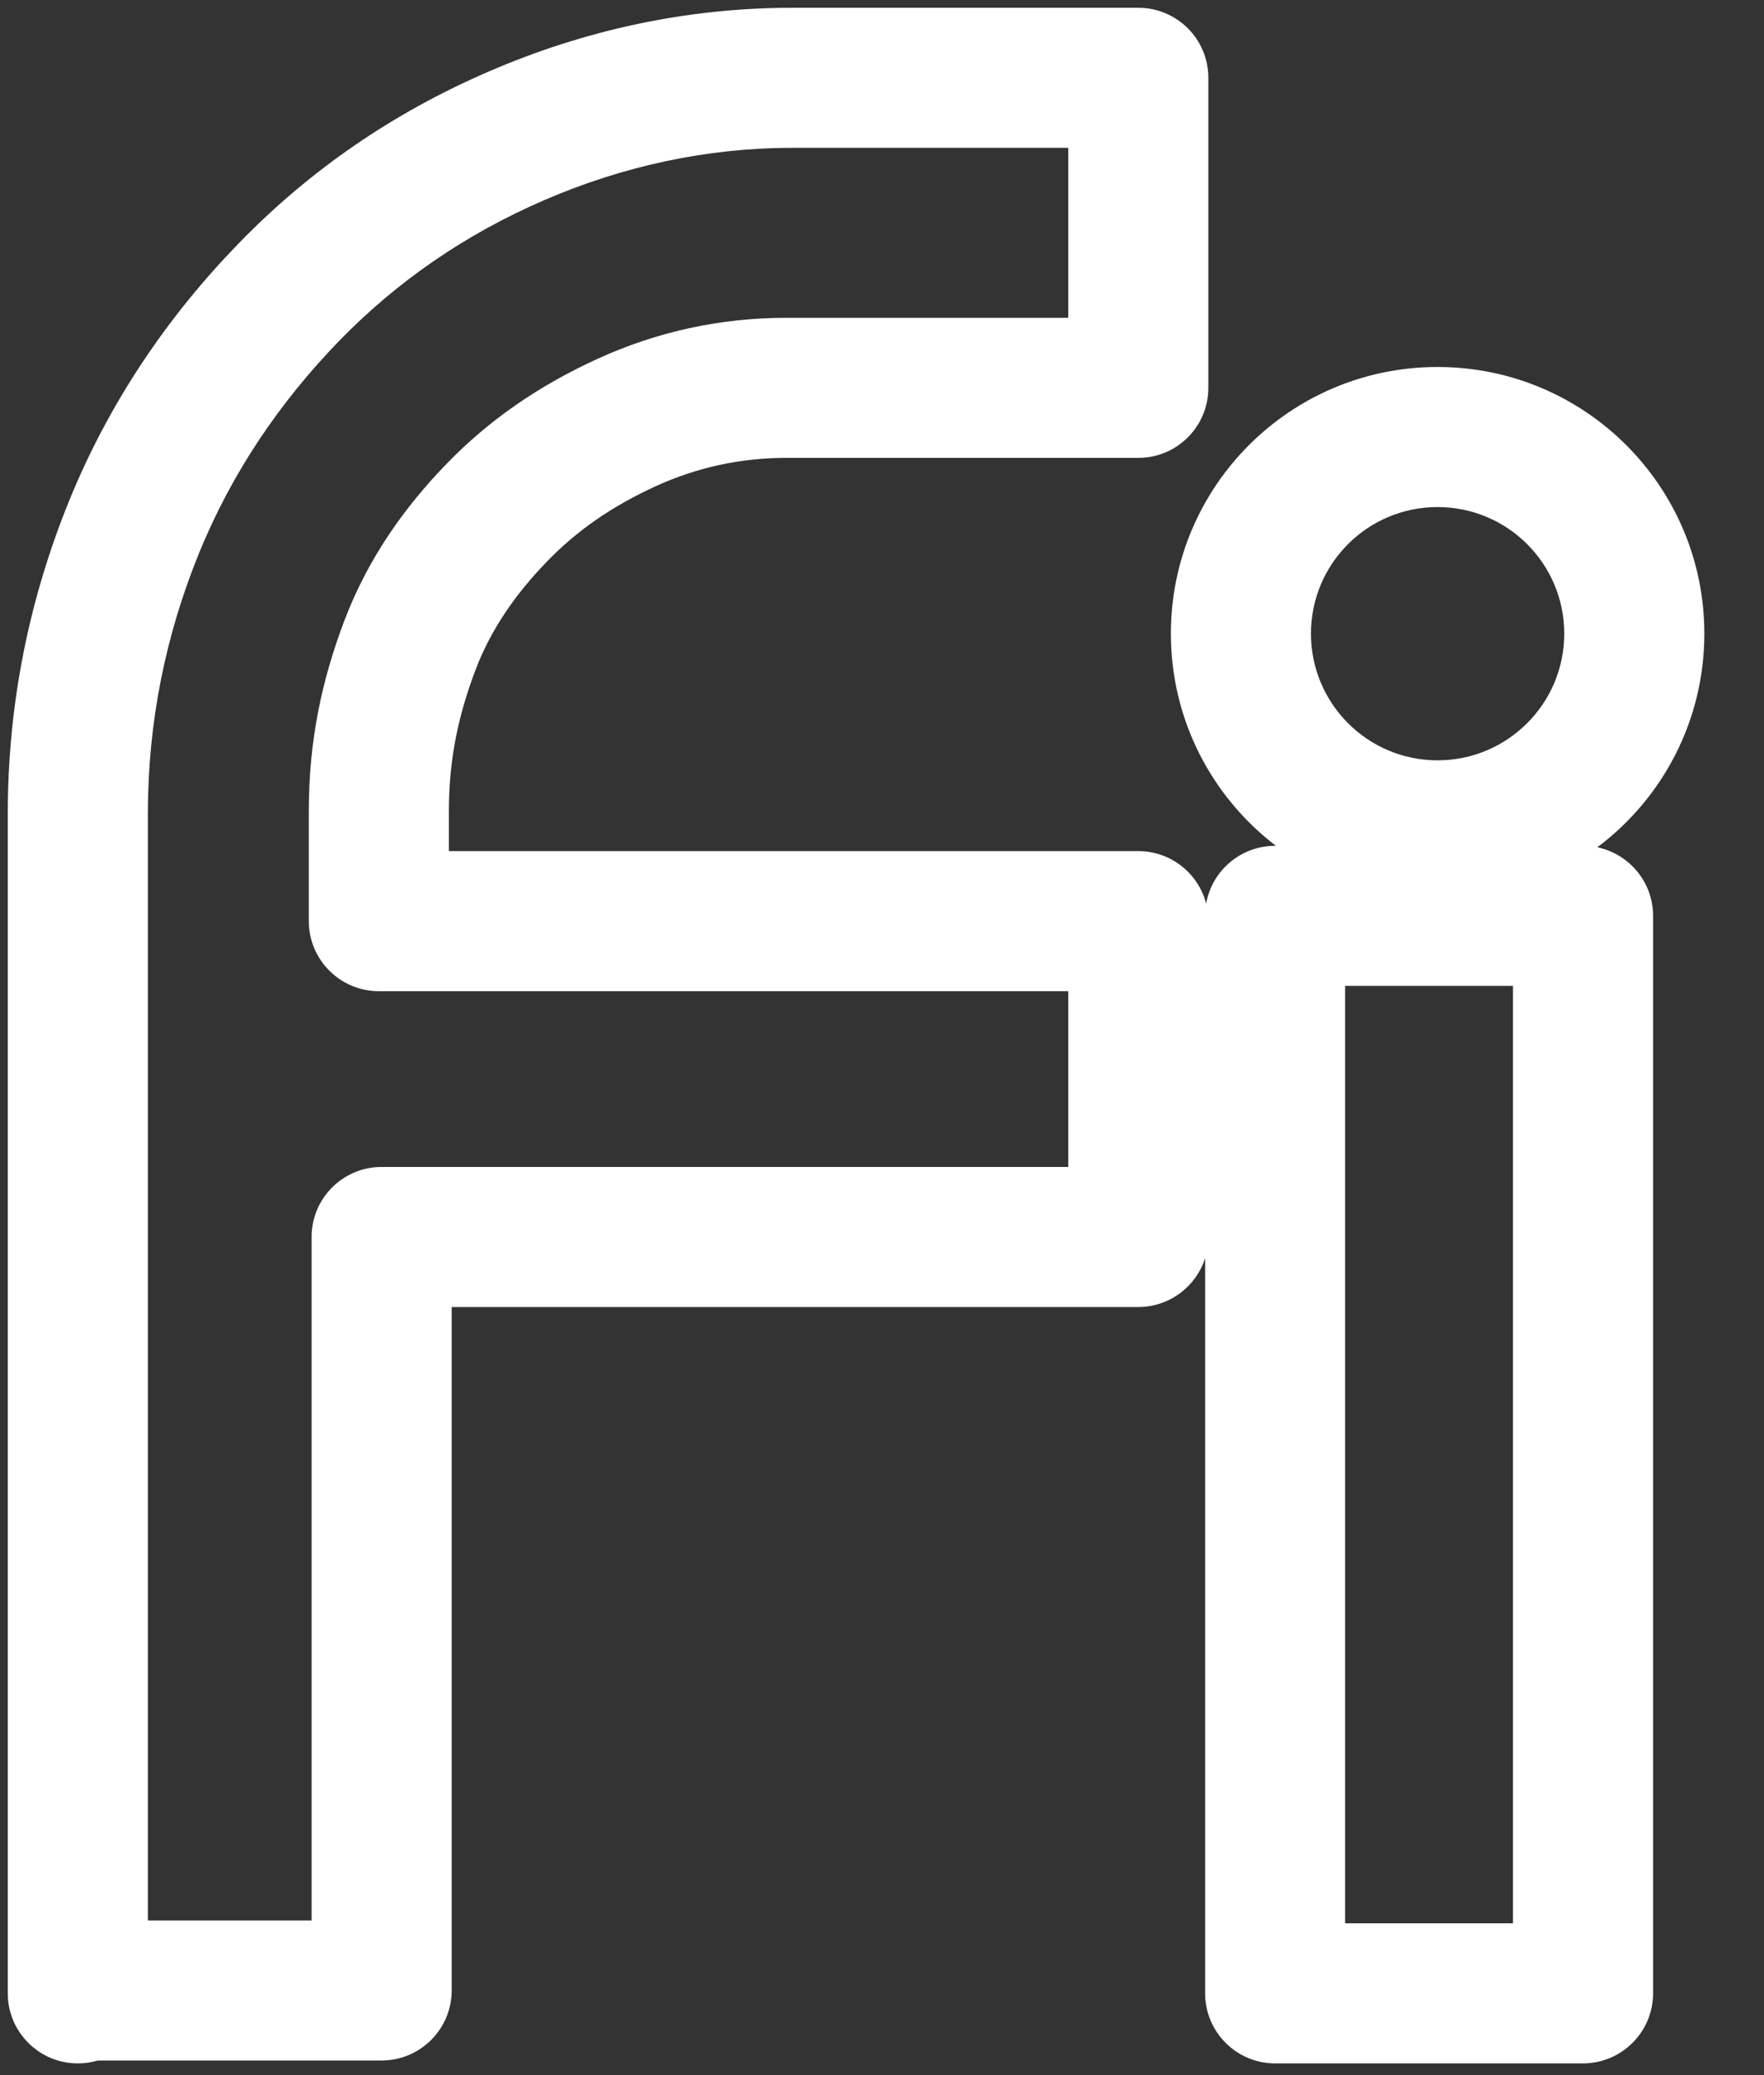<svg width="17" height="20" viewBox="0 0 17 20" fill="none" xmlns="http://www.w3.org/2000/svg">
<rect x="0" y="0" width="17" height="20" fill="#333333" stroke="none"/>
<path fill-rule="evenodd" clip-rule="evenodd" d="M7.635 1.425C6.811 1.425 6.007 1.6 5.247 1.928C4.486 2.257 3.828 2.71 3.267 3.287C2.699 3.873 2.234 4.555 1.917 5.334C1.597 6.121 1.425 6.956 1.425 7.844V18.509H3.003V11.922C3.003 11.549 3.305 11.247 3.678 11.247H10.295V9.553H3.651C3.278 9.553 2.976 9.25 2.976 8.878V7.816C2.976 7.138 3.102 6.555 3.317 5.986C3.547 5.378 3.904 4.882 4.305 4.469C4.721 4.04 5.199 3.715 5.755 3.46C6.332 3.196 6.943 3.063 7.581 3.063H10.295V1.425H7.635ZM0.943 19.859C0.882 19.877 0.817 19.887 0.75 19.887C0.377 19.887 0.075 19.584 0.075 19.212V19.184V7.844C0.075 6.777 0.283 5.769 0.667 4.825C1.055 3.872 1.62 3.046 2.299 2.347C2.985 1.639 3.791 1.086 4.711 0.689C5.631 0.291 6.617 0.075 7.635 0.075H10.97C11.343 0.075 11.645 0.377 11.645 0.75V3.738C11.645 4.111 11.343 4.413 10.97 4.413H7.581C7.135 4.413 6.716 4.505 6.317 4.687C5.897 4.88 5.562 5.112 5.273 5.41C4.97 5.723 4.73 6.065 4.58 6.463C4.416 6.899 4.326 7.321 4.326 7.816V8.203H10.97C11.284 8.203 11.549 8.418 11.624 8.709C11.679 8.393 11.956 8.152 12.289 8.152H12.296C11.681 7.682 11.284 6.941 11.284 6.107C11.284 4.687 12.435 3.537 13.854 3.537C15.274 3.537 16.425 4.687 16.425 6.107C16.425 6.949 16.02 7.697 15.394 8.166C15.7 8.23 15.931 8.501 15.931 8.827V19.212C15.931 19.584 15.628 19.887 15.255 19.887H12.289C11.916 19.887 11.614 19.584 11.614 19.212V12.126C11.527 12.399 11.271 12.597 10.97 12.597H4.353V19.184C4.353 19.556 4.05 19.859 3.678 19.859H0.943ZM12.963 9.502V18.537H14.581V9.502H12.963ZM12.634 6.107C12.634 5.433 13.18 4.887 13.854 4.887C14.528 4.887 15.075 5.433 15.075 6.107C15.075 6.781 14.528 7.328 13.854 7.328C13.18 7.328 12.634 6.781 12.634 6.107Z" fill="white"/>
</svg>
